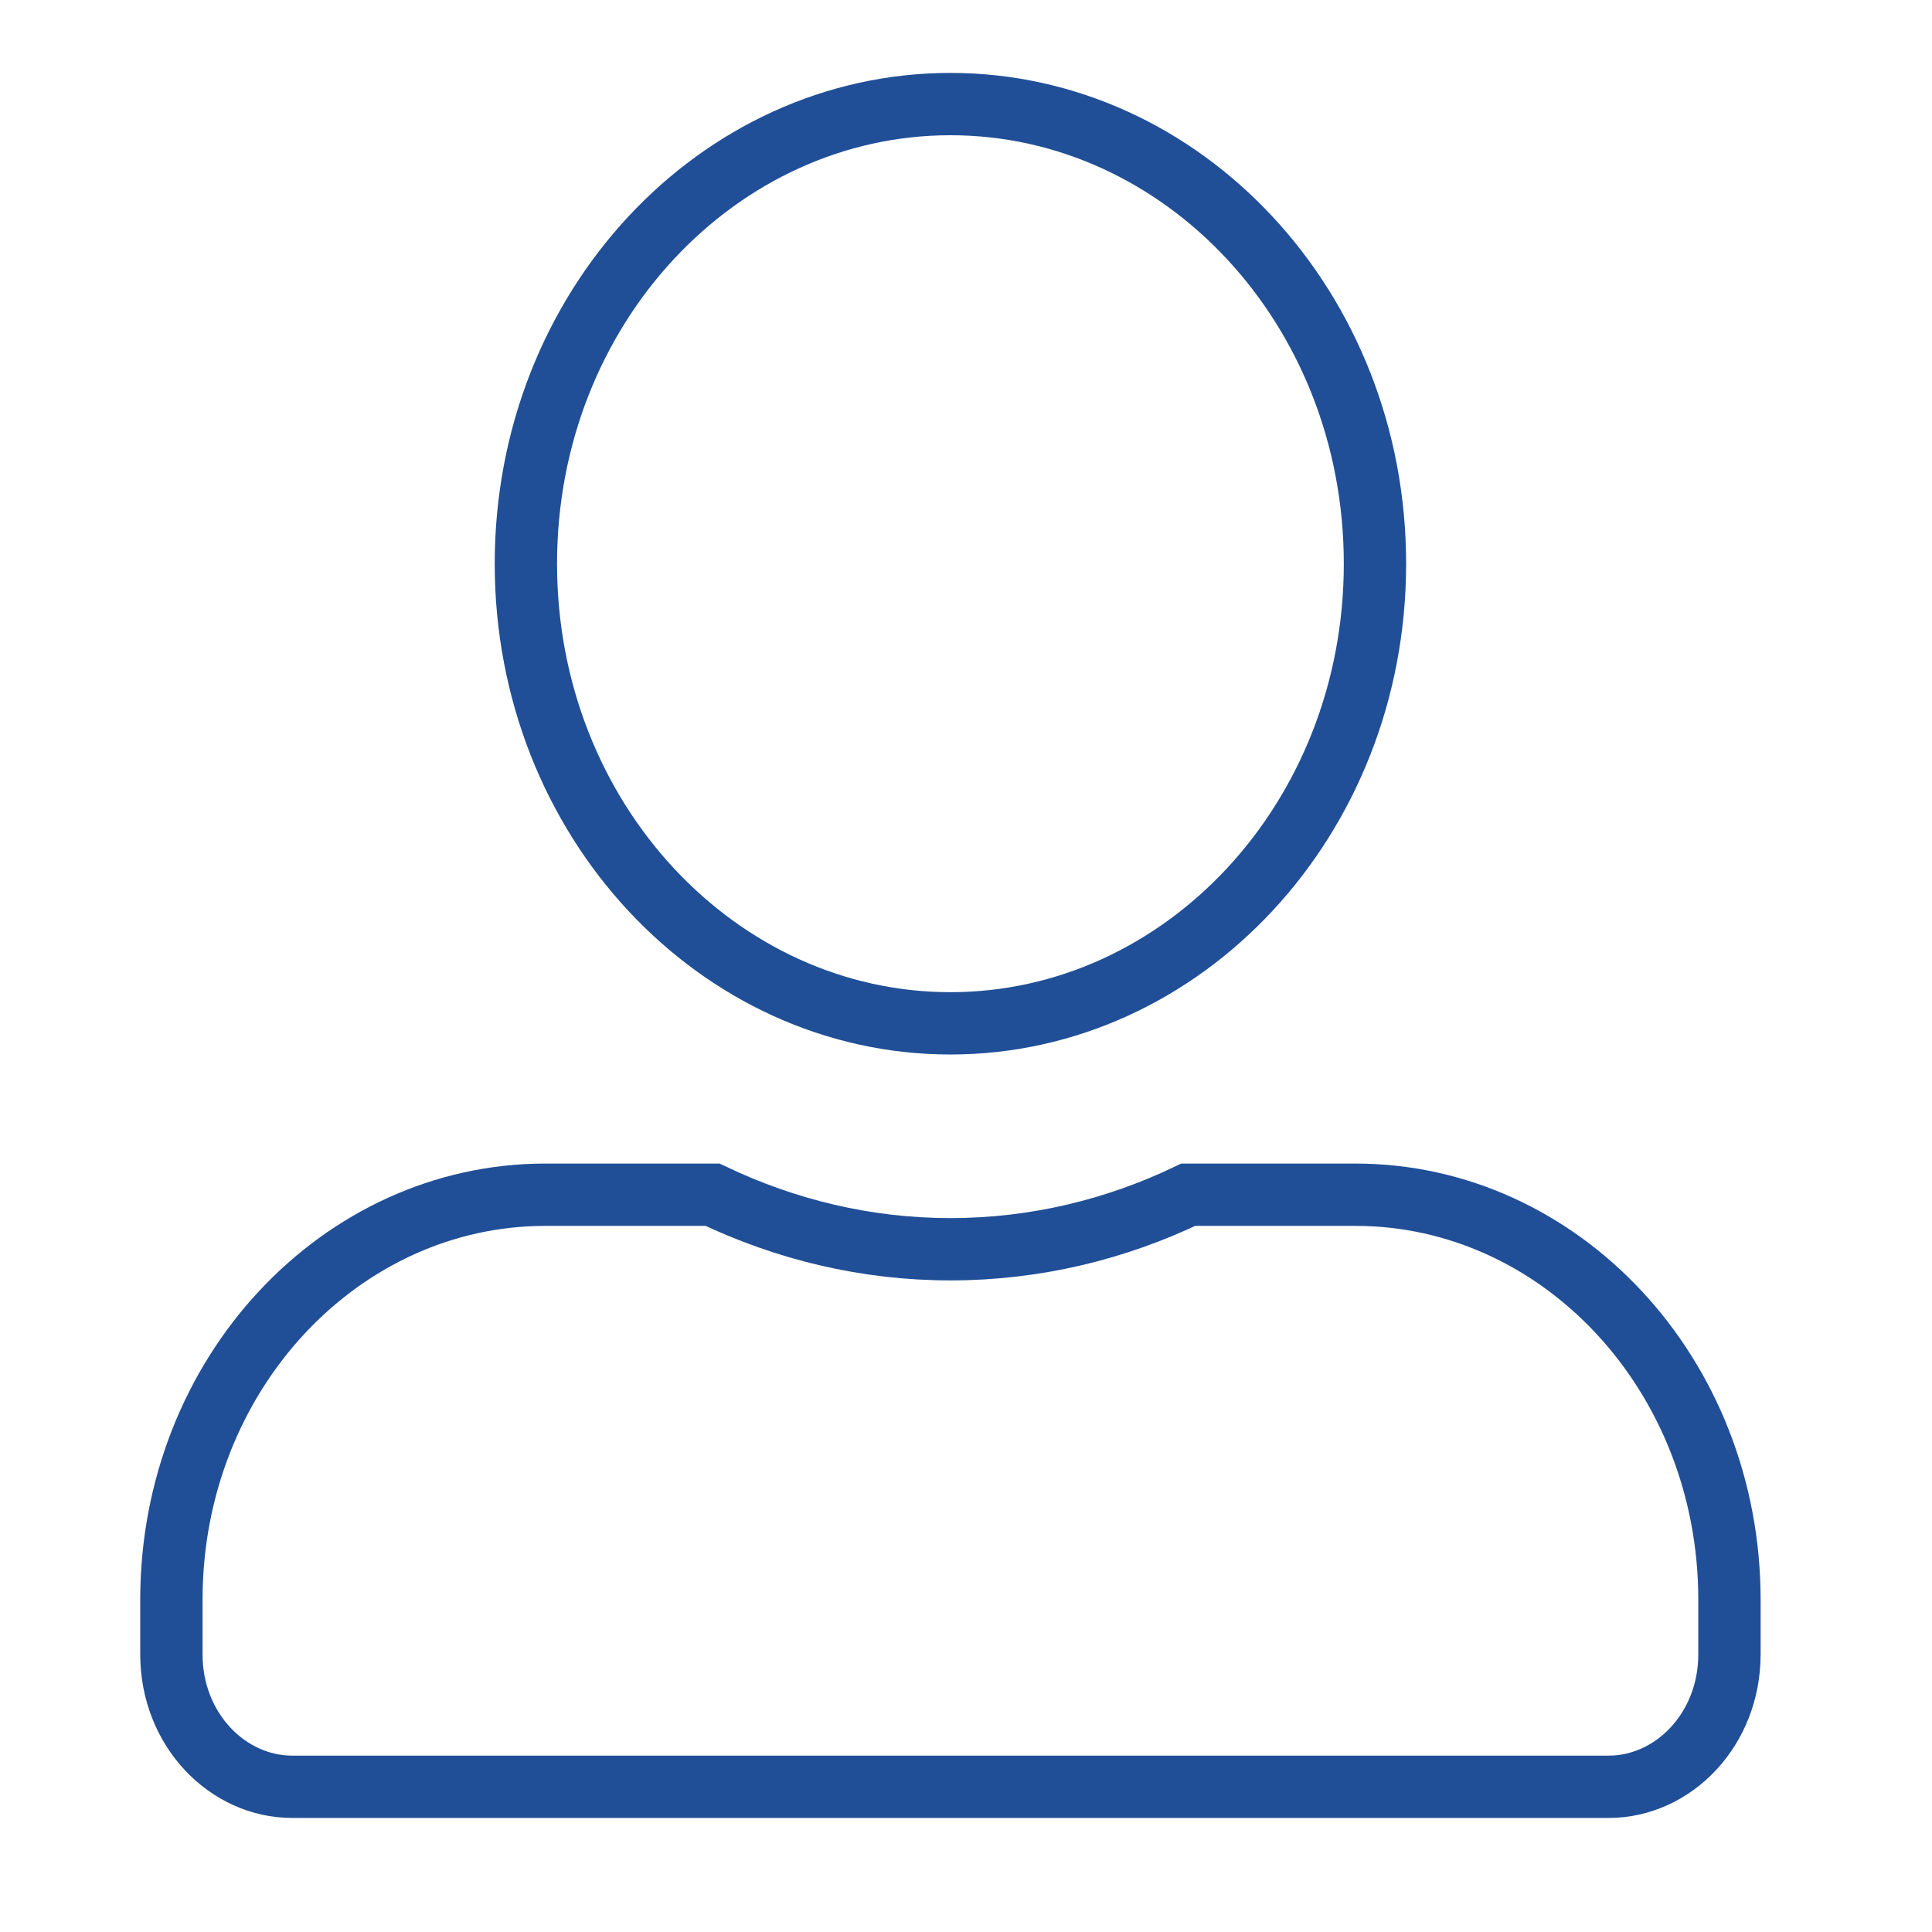 <svg width="31" height="31" viewBox="0 0 31 31" fill="none" xmlns="http://www.w3.org/2000/svg">
<path d="M22.062 9.045C22.062 13.152 18.977 16.42 15.25 16.42C11.523 16.42 8.438 13.152 8.438 9.045C8.438 4.938 11.523 1.67 15.25 1.67C18.977 1.67 22.062 4.938 22.062 9.045ZM15.25 20.045C16.61 20.045 17.902 19.728 19.067 19.17H21.75C25.03 19.17 27.75 22.044 27.75 25.67V26.545C27.75 27.753 26.848 28.67 25.812 28.67H4.688C3.652 28.67 2.75 27.753 2.75 26.545V25.67C2.75 22.044 5.47 19.17 8.75 19.17H11.433C12.602 19.727 13.889 20.045 15.25 20.045Z" stroke="#204F97"/>
</svg>
